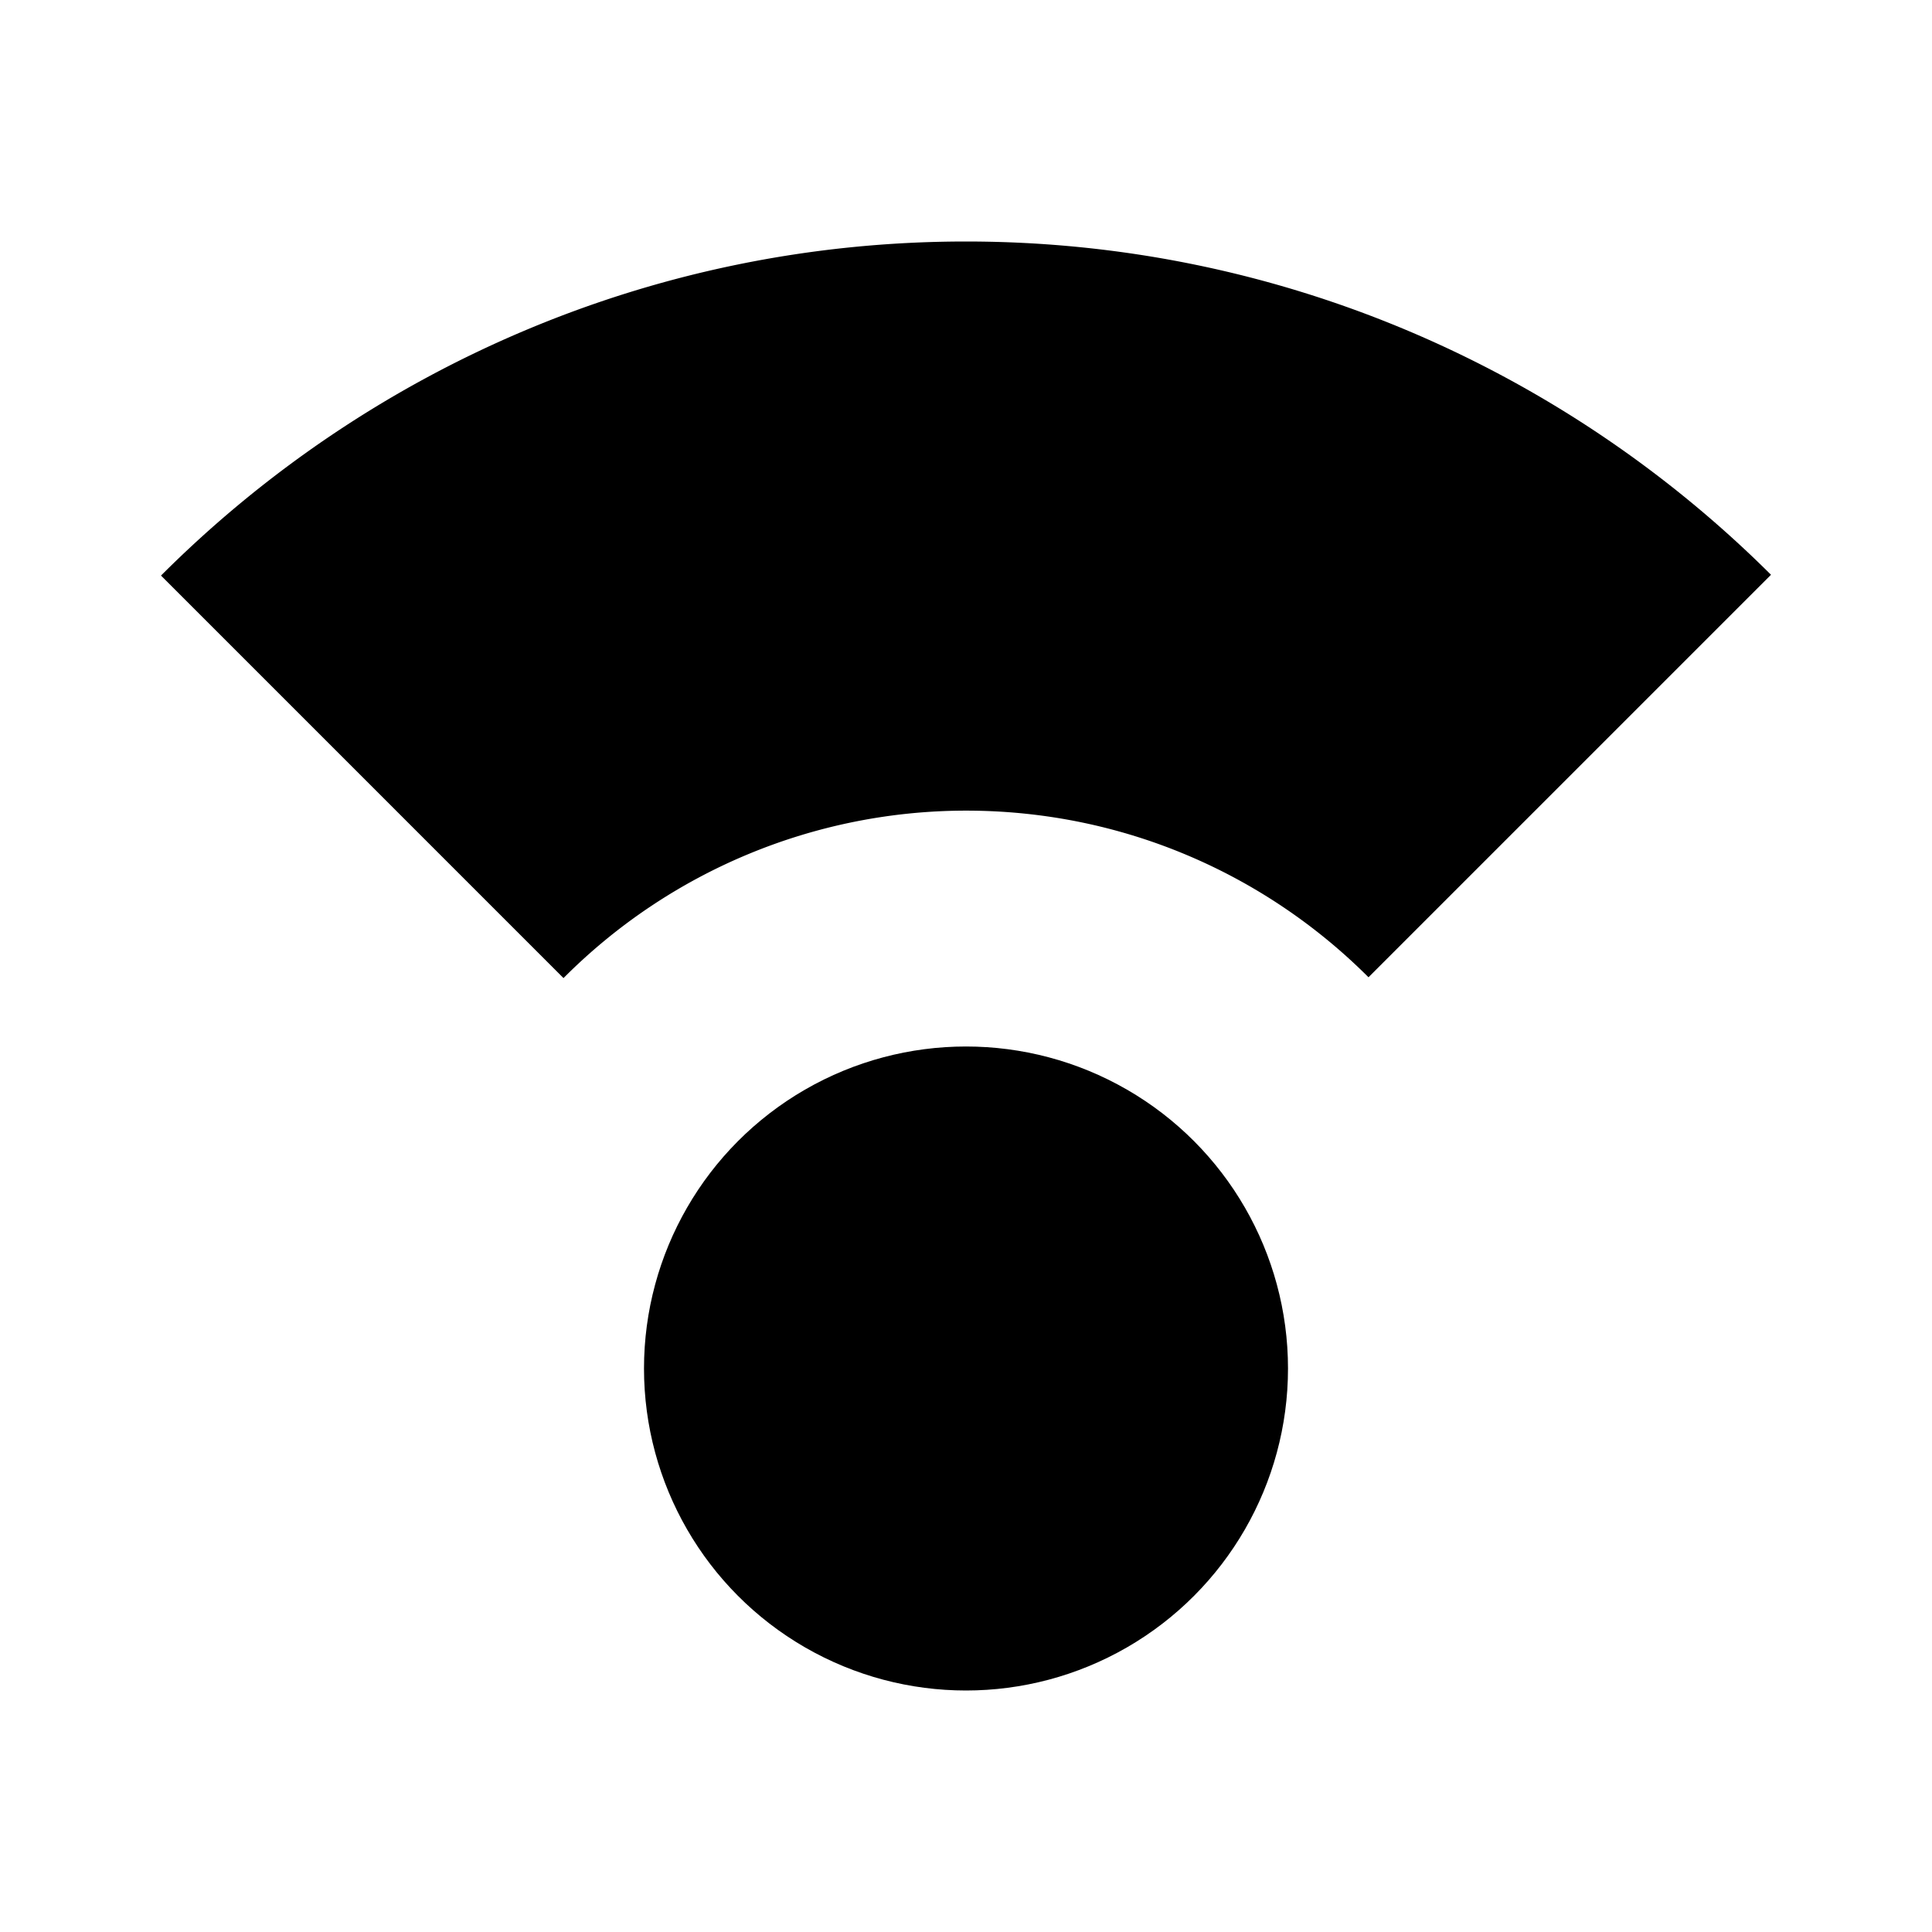 <svg xmlns="http://www.w3.org/2000/svg" viewBox="0 0 24 24">
  <circle cx="12" cy="17" r="4"/>
  <path d="M12 10.07c1.95 0 3.72.79 5 2.07l5-5C19.44 4.59 15.9 3 12 3S4.56 4.59 2 7.15l5 5a7.06 7.06 0 015-2.08z"/>
</svg>
